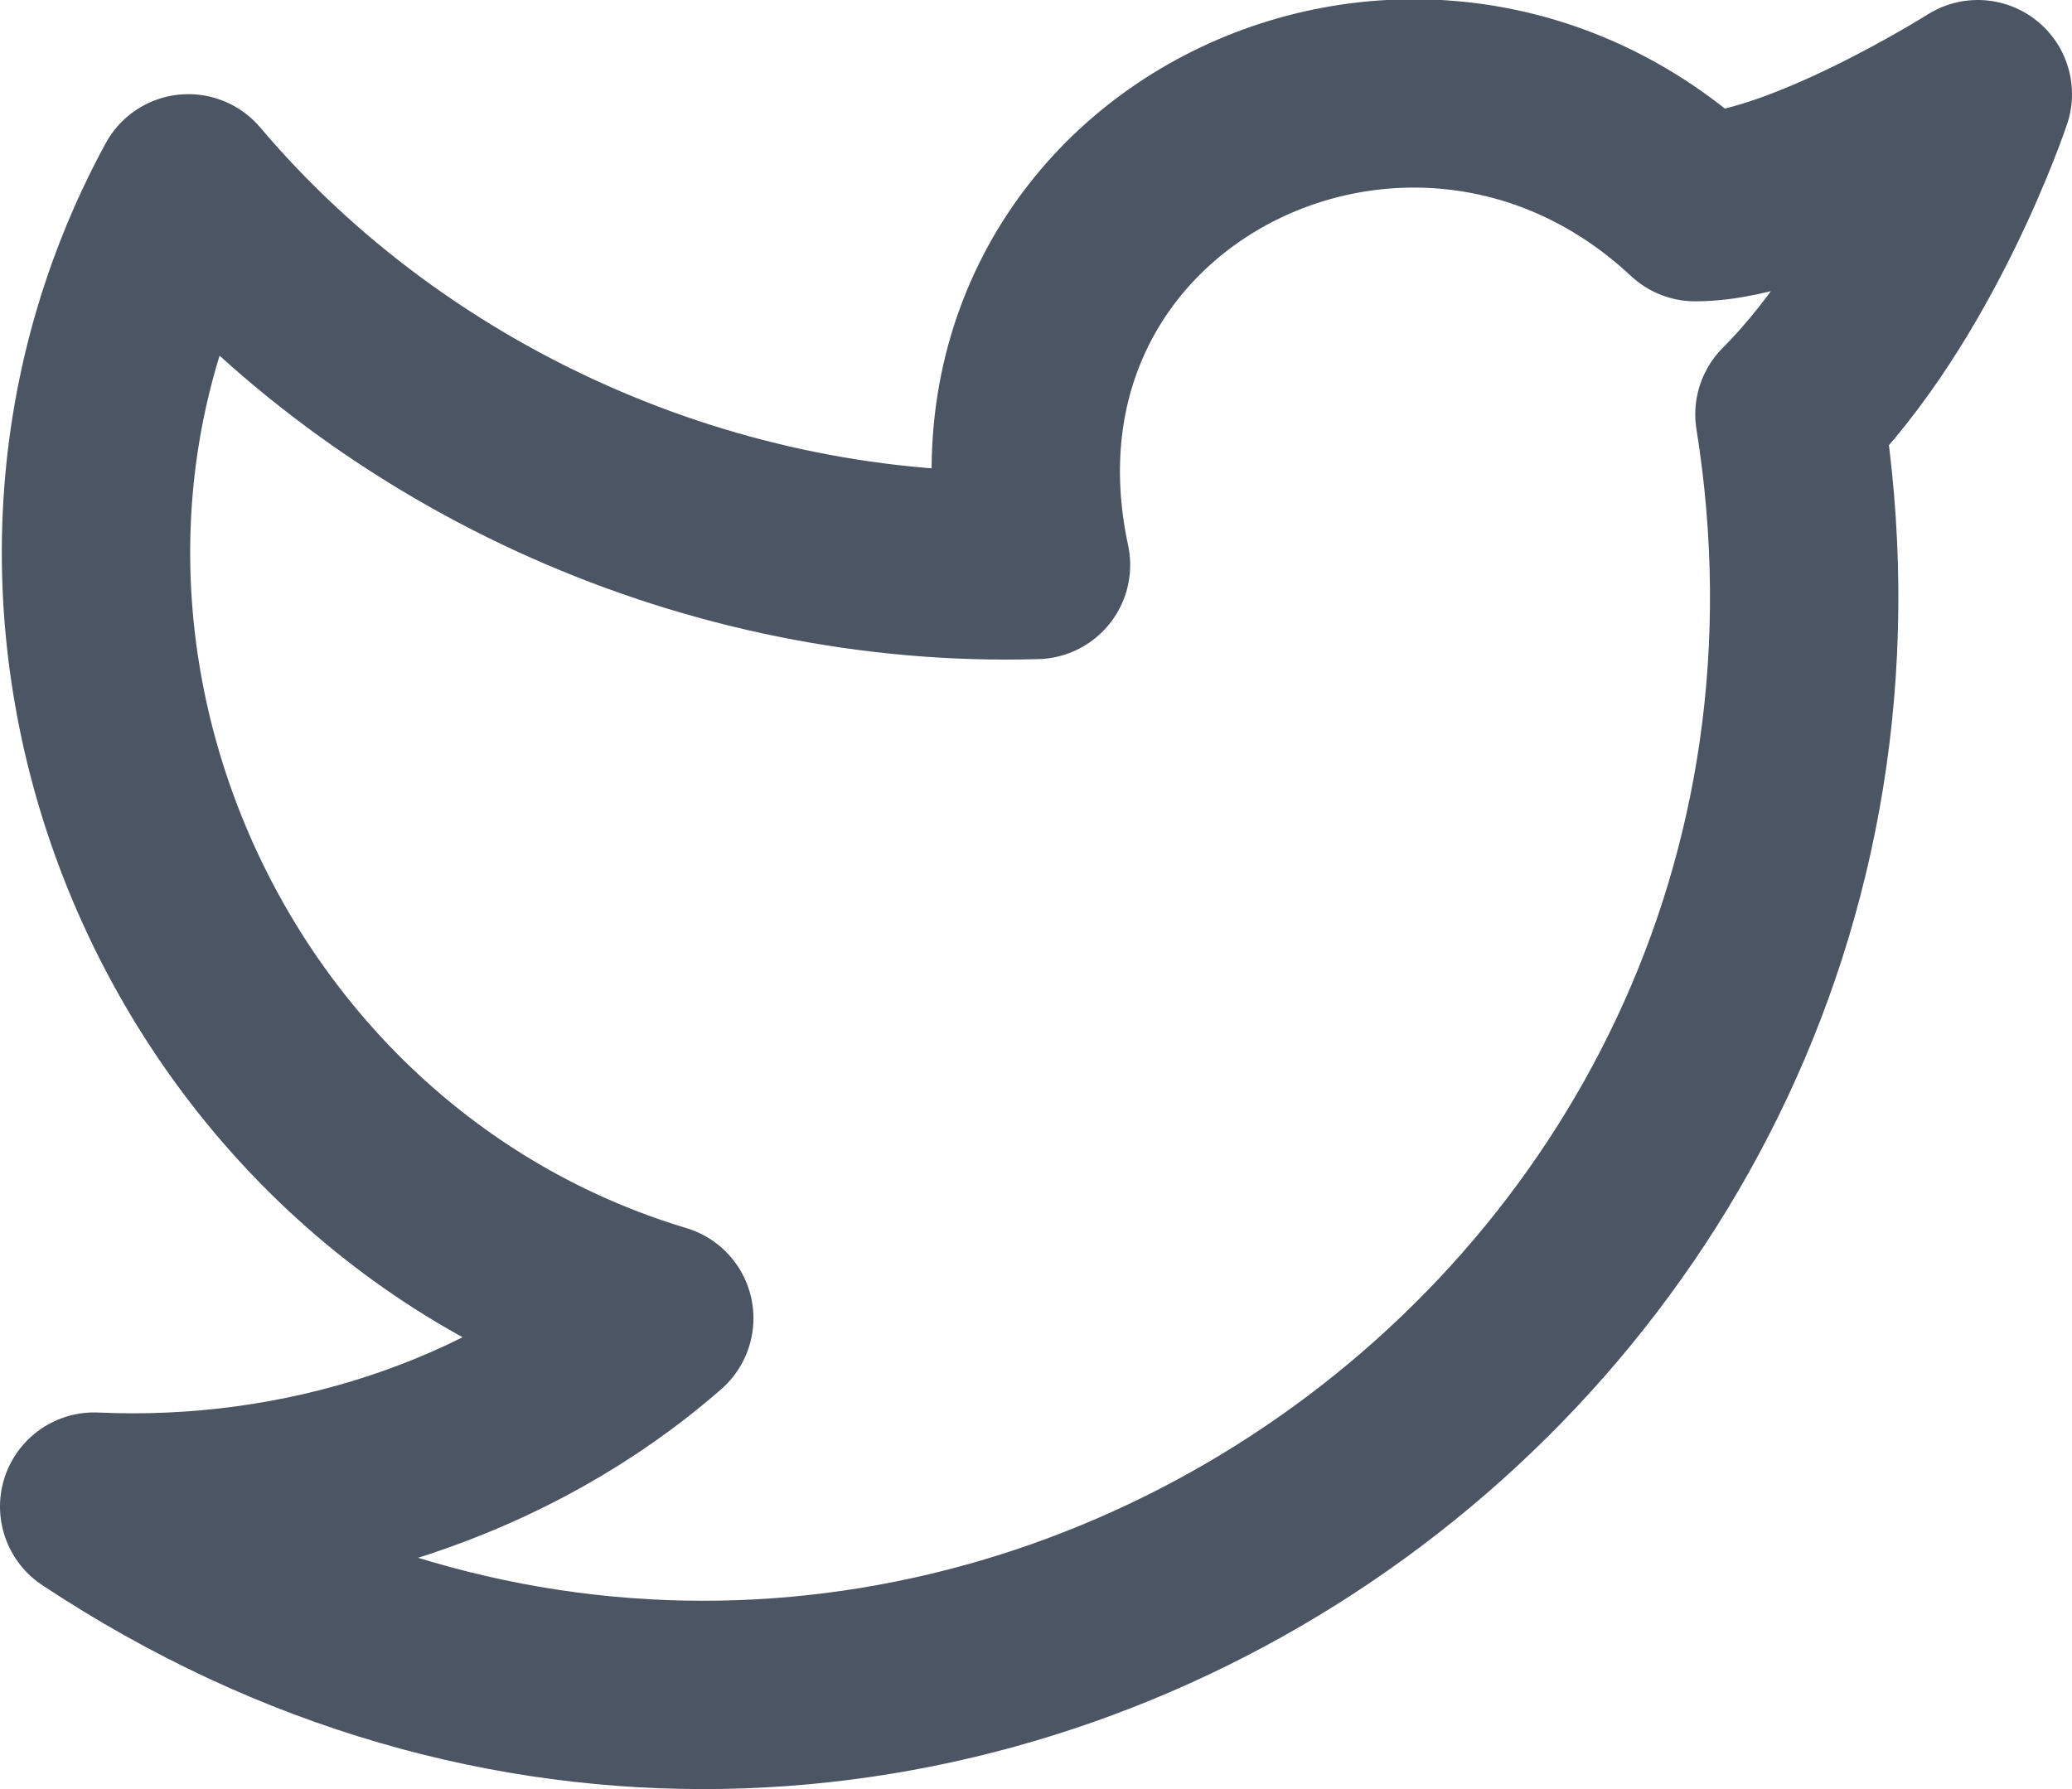 <svg className='dark:text-[#D1D5DB]' width="22" height="19" viewBox="0 0 22 19" fill="none" xmlns="http://www.w3.org/2000/svg">
<path d="M21 1C21 1 20.3 3.1 19 4.4C20.6 14.4 9.6 21.7 1 16C3.2 16.1 5.4 15.4 7 14C2 12.5 -0.5 6.6 2 2C4.2 4.6 7.6 6.1 11 6C10.1 1.8 15 -0.6 18 2.2C19.1 2.2 21 1 21 1Z" stroke="#4B5563" stroke-width="2" stroke-linecap="round" stroke-linejoin="round"/>
</svg>
